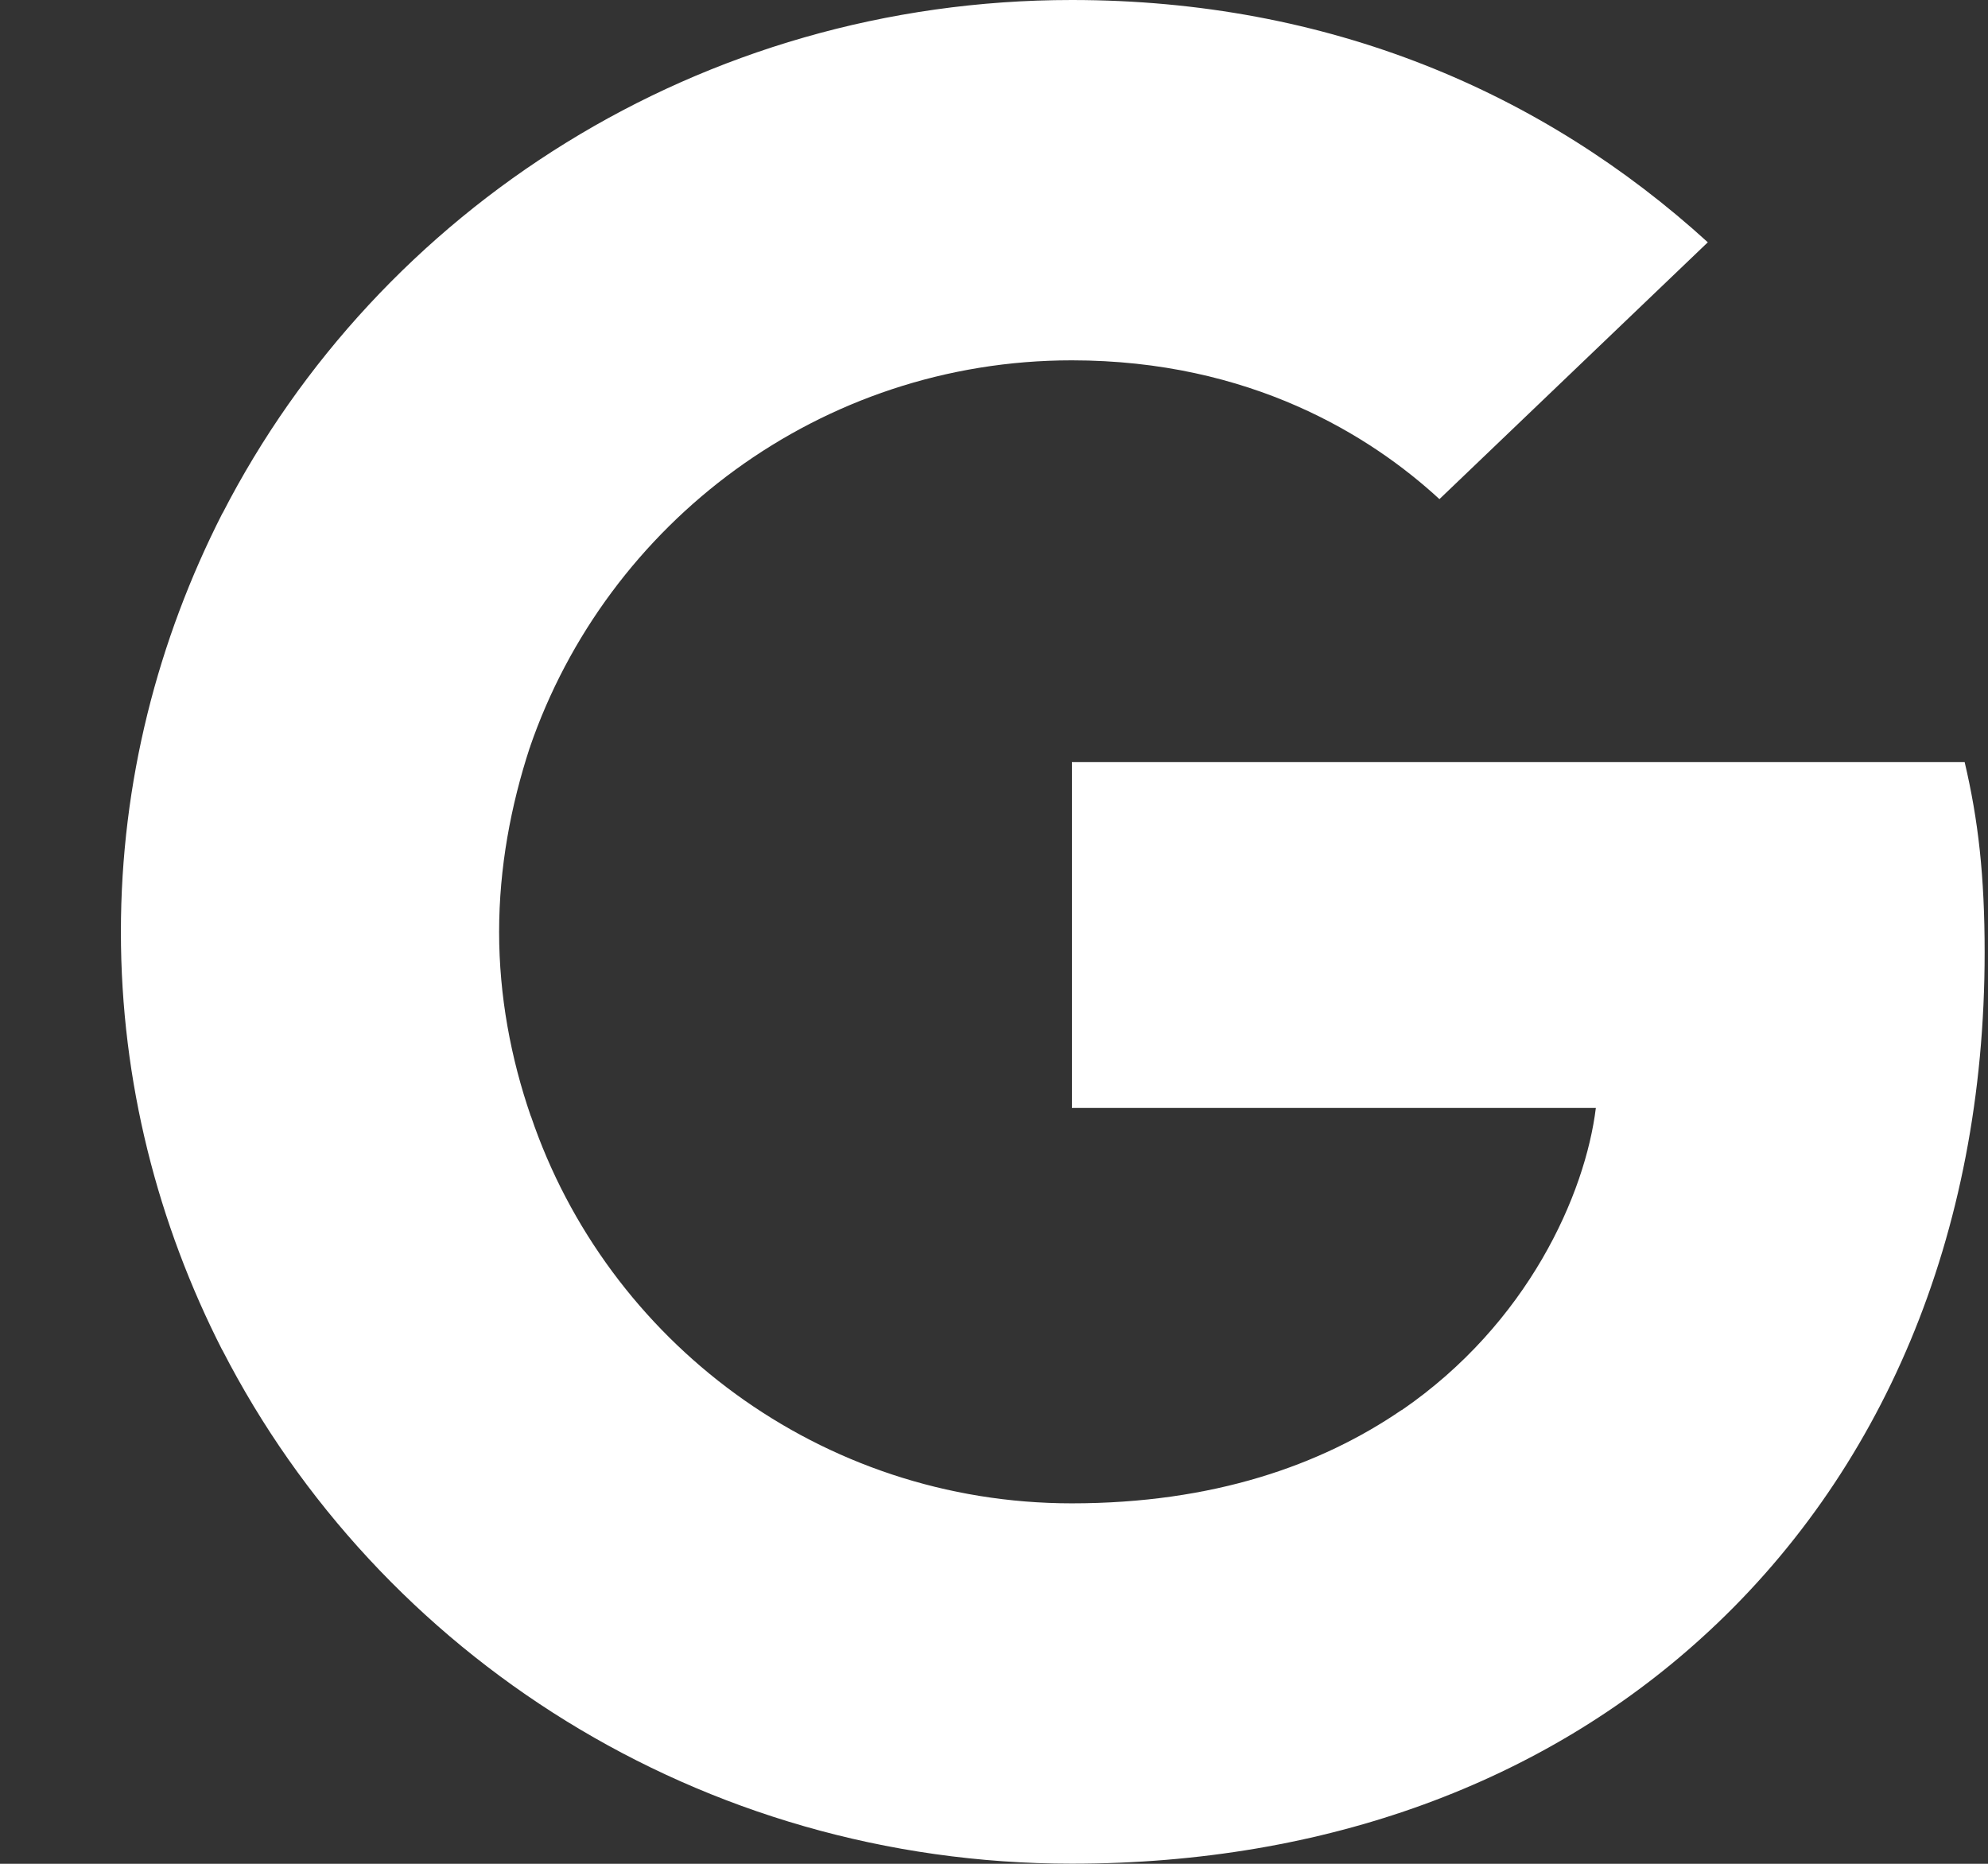 <svg width="16" height="15" viewBox="0 0 16 15" fill="none" xmlns="http://www.w3.org/2000/svg">
<rect x="0" y="0" width="16" height="15" fill="#333333" stroke="none"/>
<path d="M15.973 7.666C15.973 7.05 15.922 6.6 15.812 6.133H8.627V8.916H12.844C12.759 9.608 12.3 10.65 11.28 11.35L11.265 11.443L13.537 13.167L13.694 13.183C15.14 11.874 15.973 9.95 15.973 7.666" fill="white"/>
<path d="M8.626 14.999C10.692 14.999 12.427 14.333 13.694 13.183L11.279 11.349C10.633 11.791 9.766 12.099 8.626 12.099C6.603 12.099 4.885 10.791 4.273 8.983L4.183 8.99L1.821 10.782L1.79 10.866C3.048 13.316 5.633 14.999 8.626 14.999Z" fill="white"/>
<path d="M4.272 8.983C4.111 8.516 4.017 8.016 4.017 7.5C4.017 6.983 4.111 6.483 4.264 6.016L4.259 5.917L1.868 4.097L1.789 4.133C1.271 5.15 0.973 6.291 0.973 7.5C0.973 8.708 1.271 9.85 1.789 10.866L4.272 8.983" fill="white"/>
<path d="M8.626 2.9C10.063 2.9 11.033 3.508 11.585 4.017L13.745 1.95C12.419 0.742 10.693 0 8.626 0C5.633 0 3.048 1.683 1.79 4.133L4.264 6.016C4.885 4.208 6.603 2.9 8.626 2.9" fill="white"/>
</svg>
